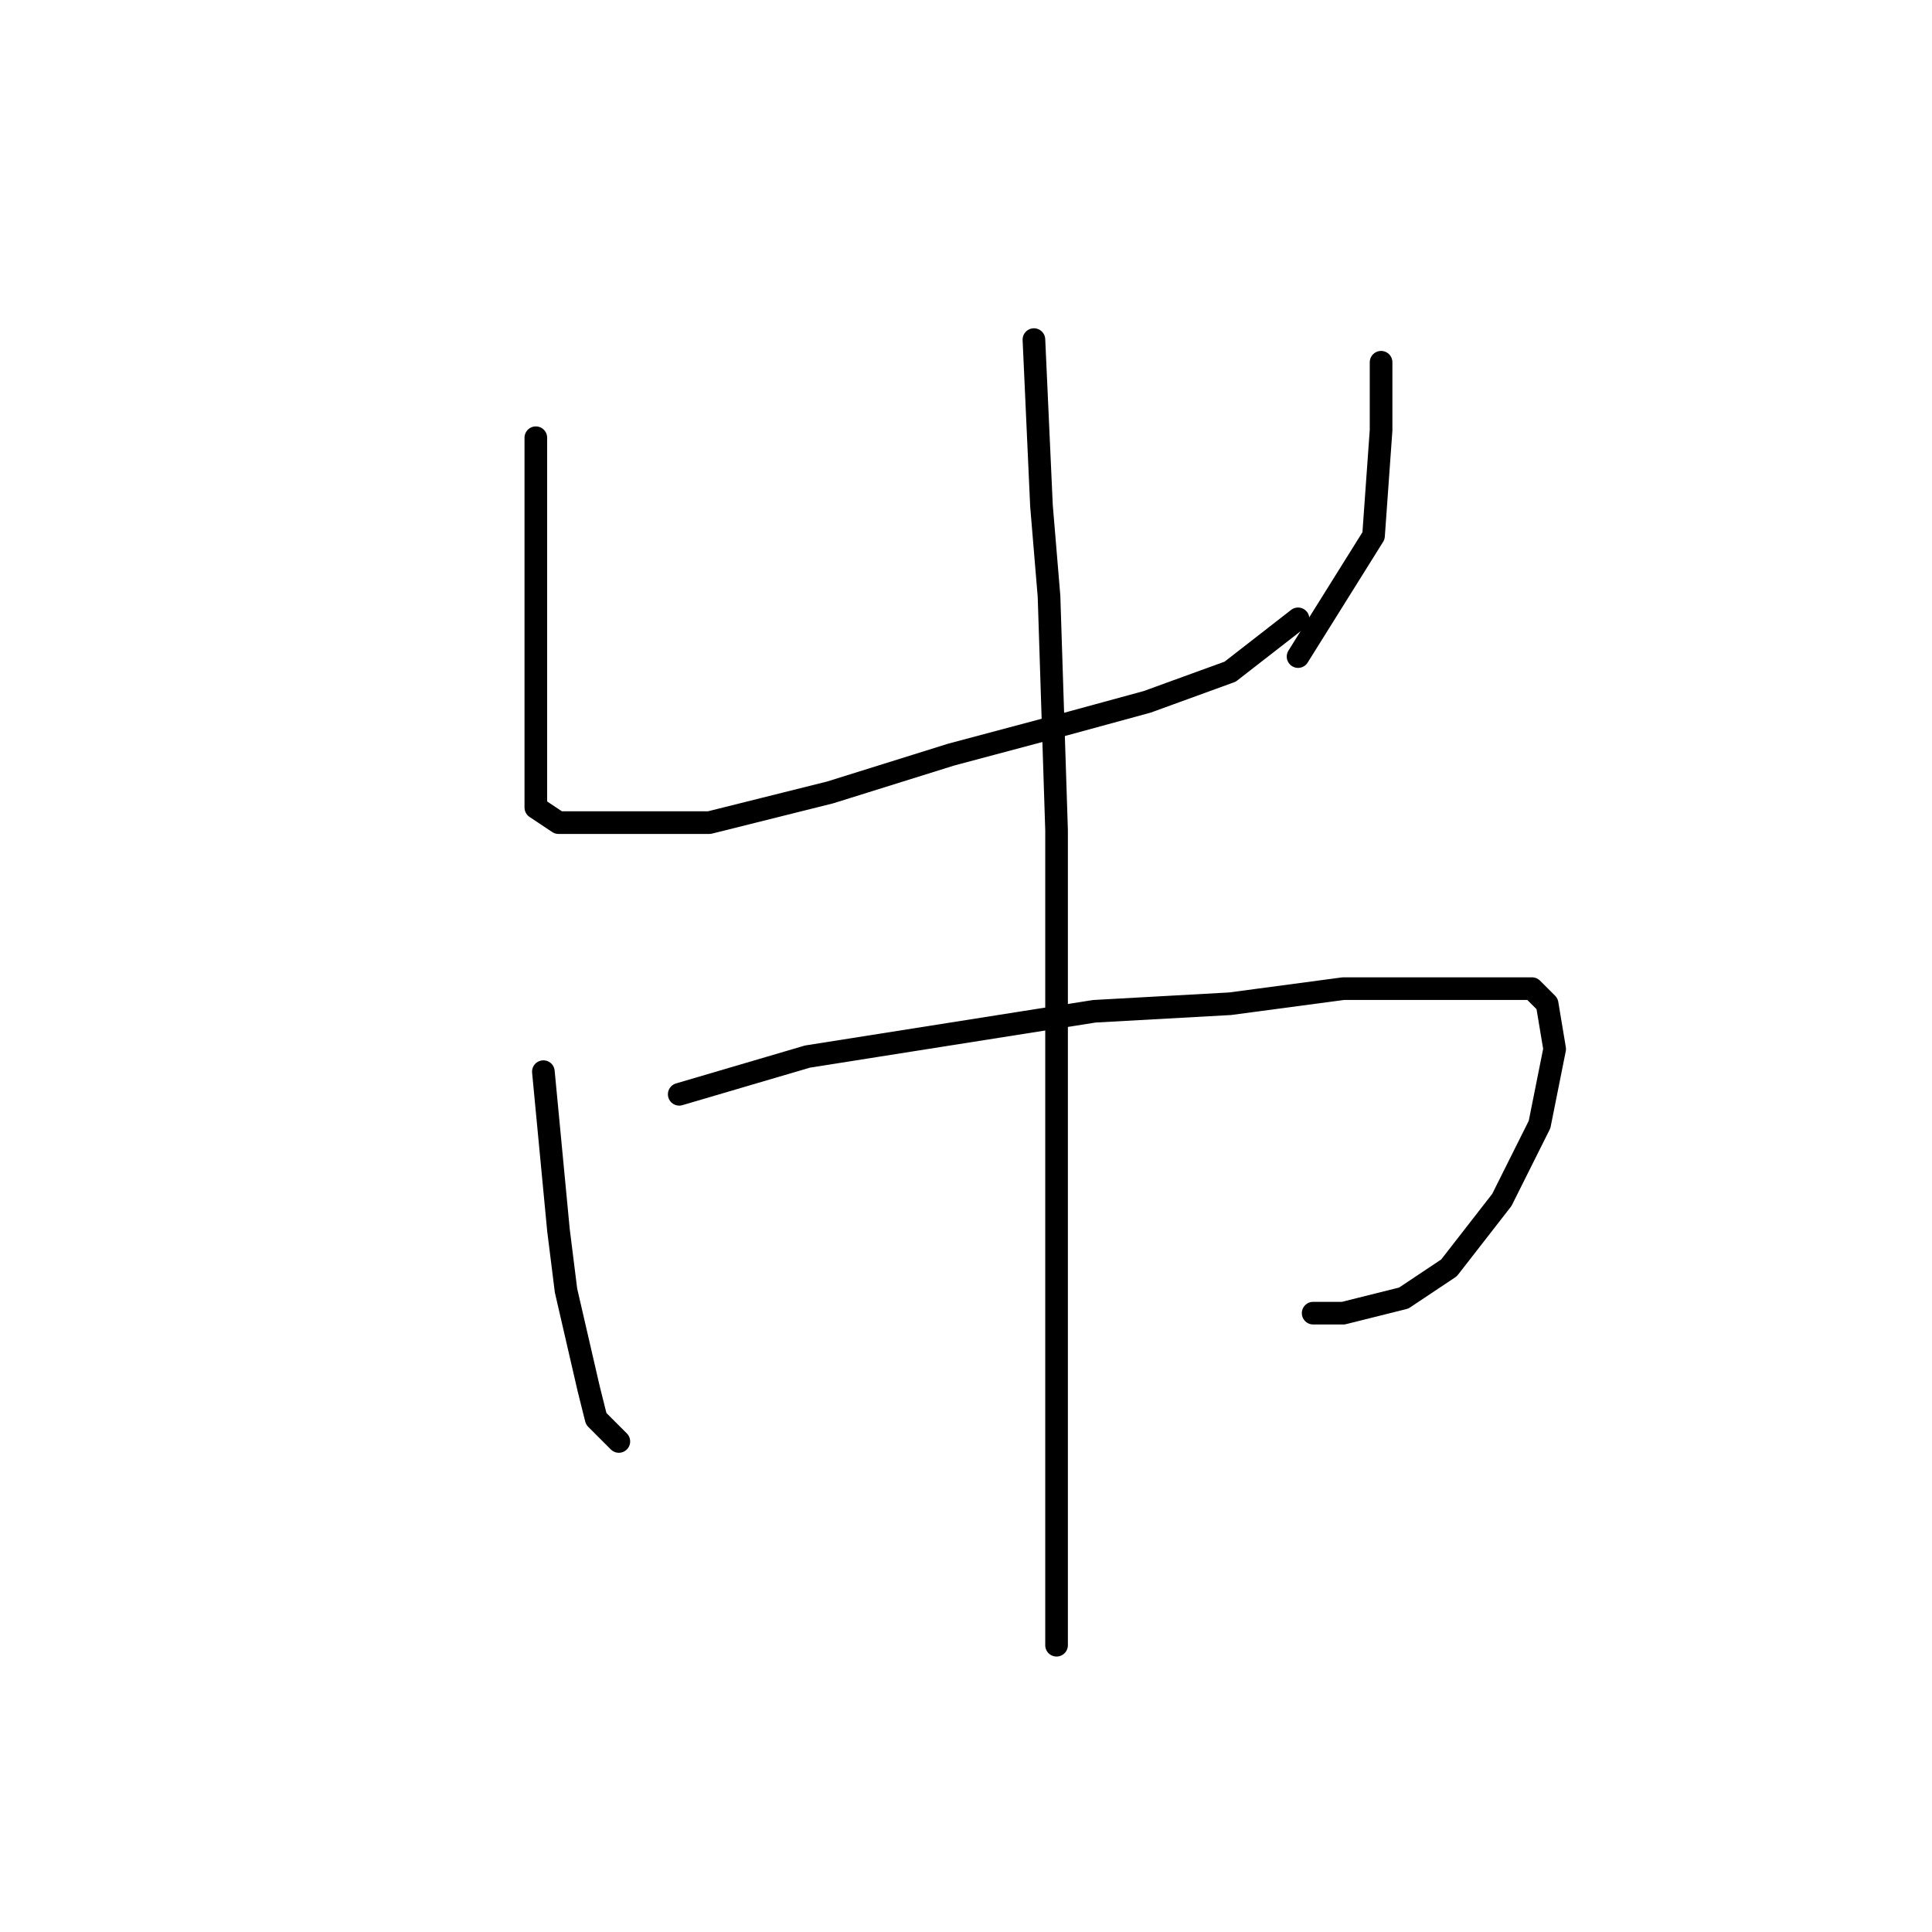 <?xml version="1.0" standalone="no"?>
    <svg width="256" height="256" xmlns="http://www.w3.org/2000/svg" version="1.1">
    <polyline stroke="black" stroke-width="3" stroke-linecap="round" fill="transparent" stroke-linejoin="round" points="71 58 71 68 71 81 71 91 71 98 71 104 71 106 71 107 74 109 82 109 94 109 110 105 126 100 141 96 152 93 163 89 172 82 172 82 " />
        <polyline stroke="black" stroke-width="3" stroke-linecap="round" fill="transparent" stroke-linejoin="round" points="183 48 183 57 182 71 172 87 172 87 " />
        <polyline stroke="black" stroke-width="3" stroke-linecap="round" fill="transparent" stroke-linejoin="round" points="72 142 74 163 75 171 78 184 79 188 82 191 82 191 " />
        <polyline stroke="black" stroke-width="3" stroke-linecap="round" fill="transparent" stroke-linejoin="round" points="90 145 107 140 126 137 145 134 163 133 178 131 189 131 198 131 203 131 205 133 206 139 204 149 199 159 192 168 186 172 178 174 174 174 174 174 " />
        <polyline stroke="black" stroke-width="3" stroke-linecap="round" fill="transparent" stroke-linejoin="round" points="137 45 138 67 139 79 140 110 140 125 140 154 140 178 140 202 140 218 140 218 " />
        </svg>